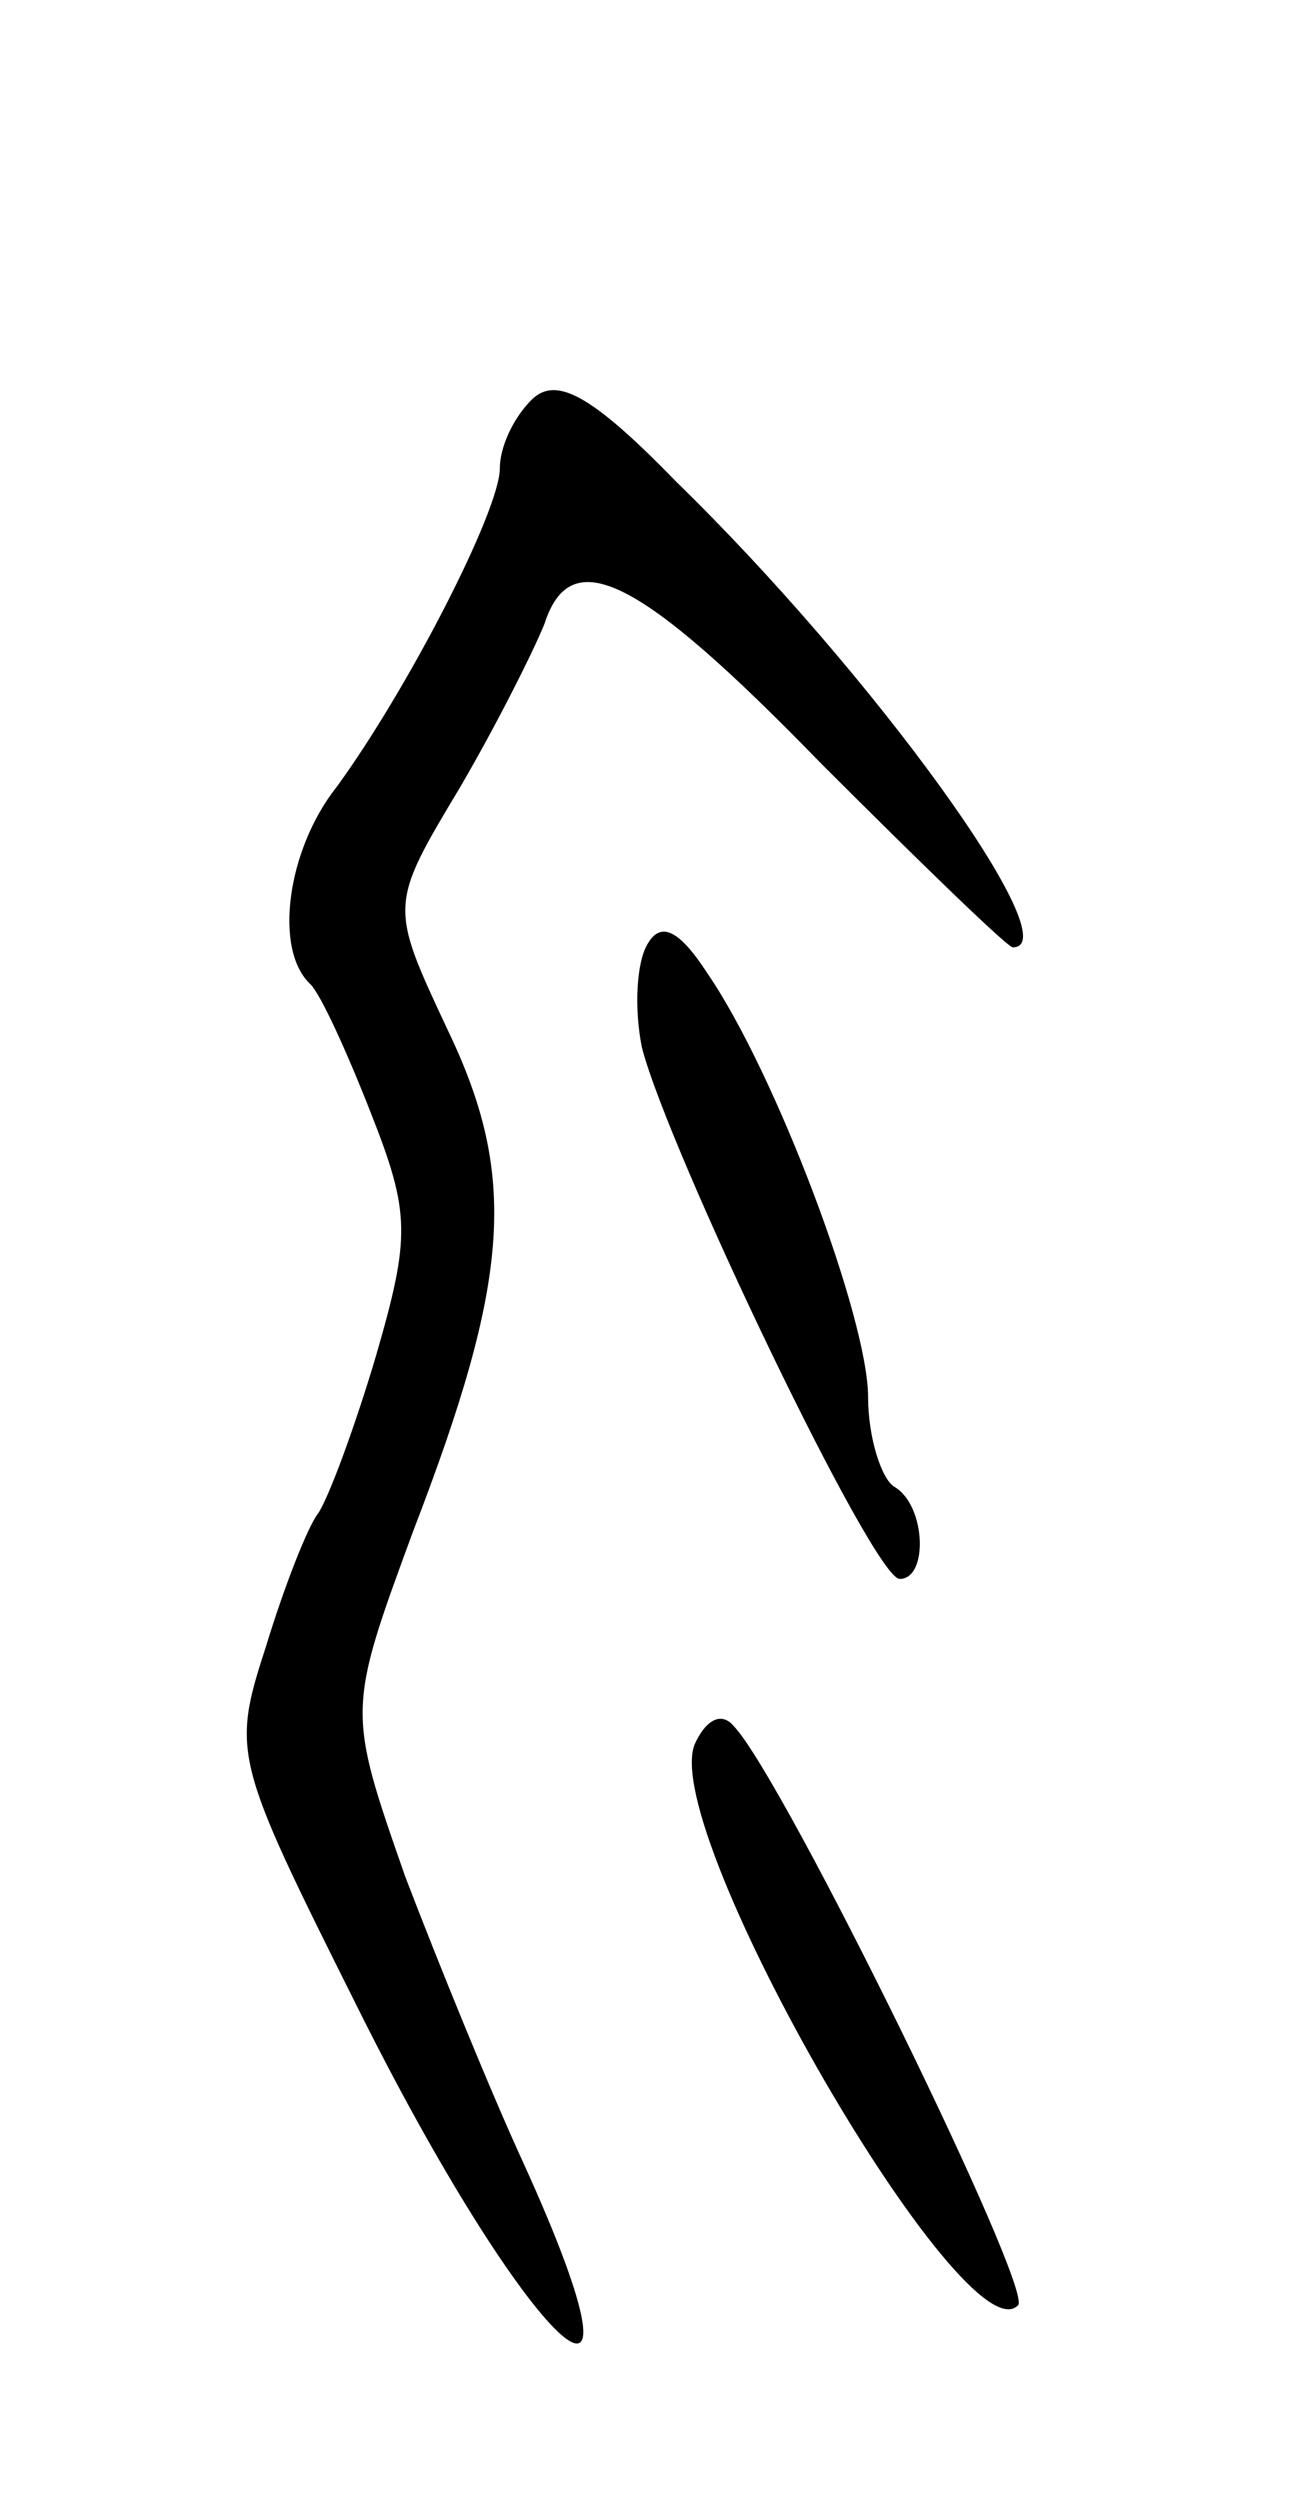 <svg version="1.0" xmlns="http://www.w3.org/2000/svg"
 width="49pt" height="95pt" viewBox="0 0 49 95"
 preserveAspectRatio="xMidYMid meet">
<g transform="translate(0,95) scale(0.1,-0.1)"
fill="#000000" stroke="none">
<path d="M202 798 c-7 -7 -12 -18 -12 -26 0 -16 -35 -84 -62 -121 -19 -24 -24
-62 -10 -75 4 -4 14 -26 23 -49 15 -38 15 -47 2 -92 -8 -27 -18 -54 -22 -60
-4 -5 -13 -28 -20 -51 -13 -40 -12 -43 34 -135 65 -131 119 -182 64 -61 -12
26 -32 75 -45 109 -22 63 -22 63 3 131 37 96 40 135 13 191 -22 47 -22 47 5
92 14 24 28 52 32 62 10 31 36 18 105 -53 38 -38 71 -70 73 -70 22 0 -53 104
-128 177 -33 34 -46 40 -55 31z"/>
<path d="M246 591 c-4 -7 -5 -24 -2 -39 10 -39 88 -202 98 -202 11 0 10 28 -2
35 -5 3 -10 19 -10 34 0 30 -35 123 -61 161 -11 17 -18 20 -23 11z"/>
<path d="M264 287 c-13 -34 103 -234 123 -213 6 6 -89 200 -108 220 -5 6 -11
2 -15 -7z"/>
</g>
</svg>
